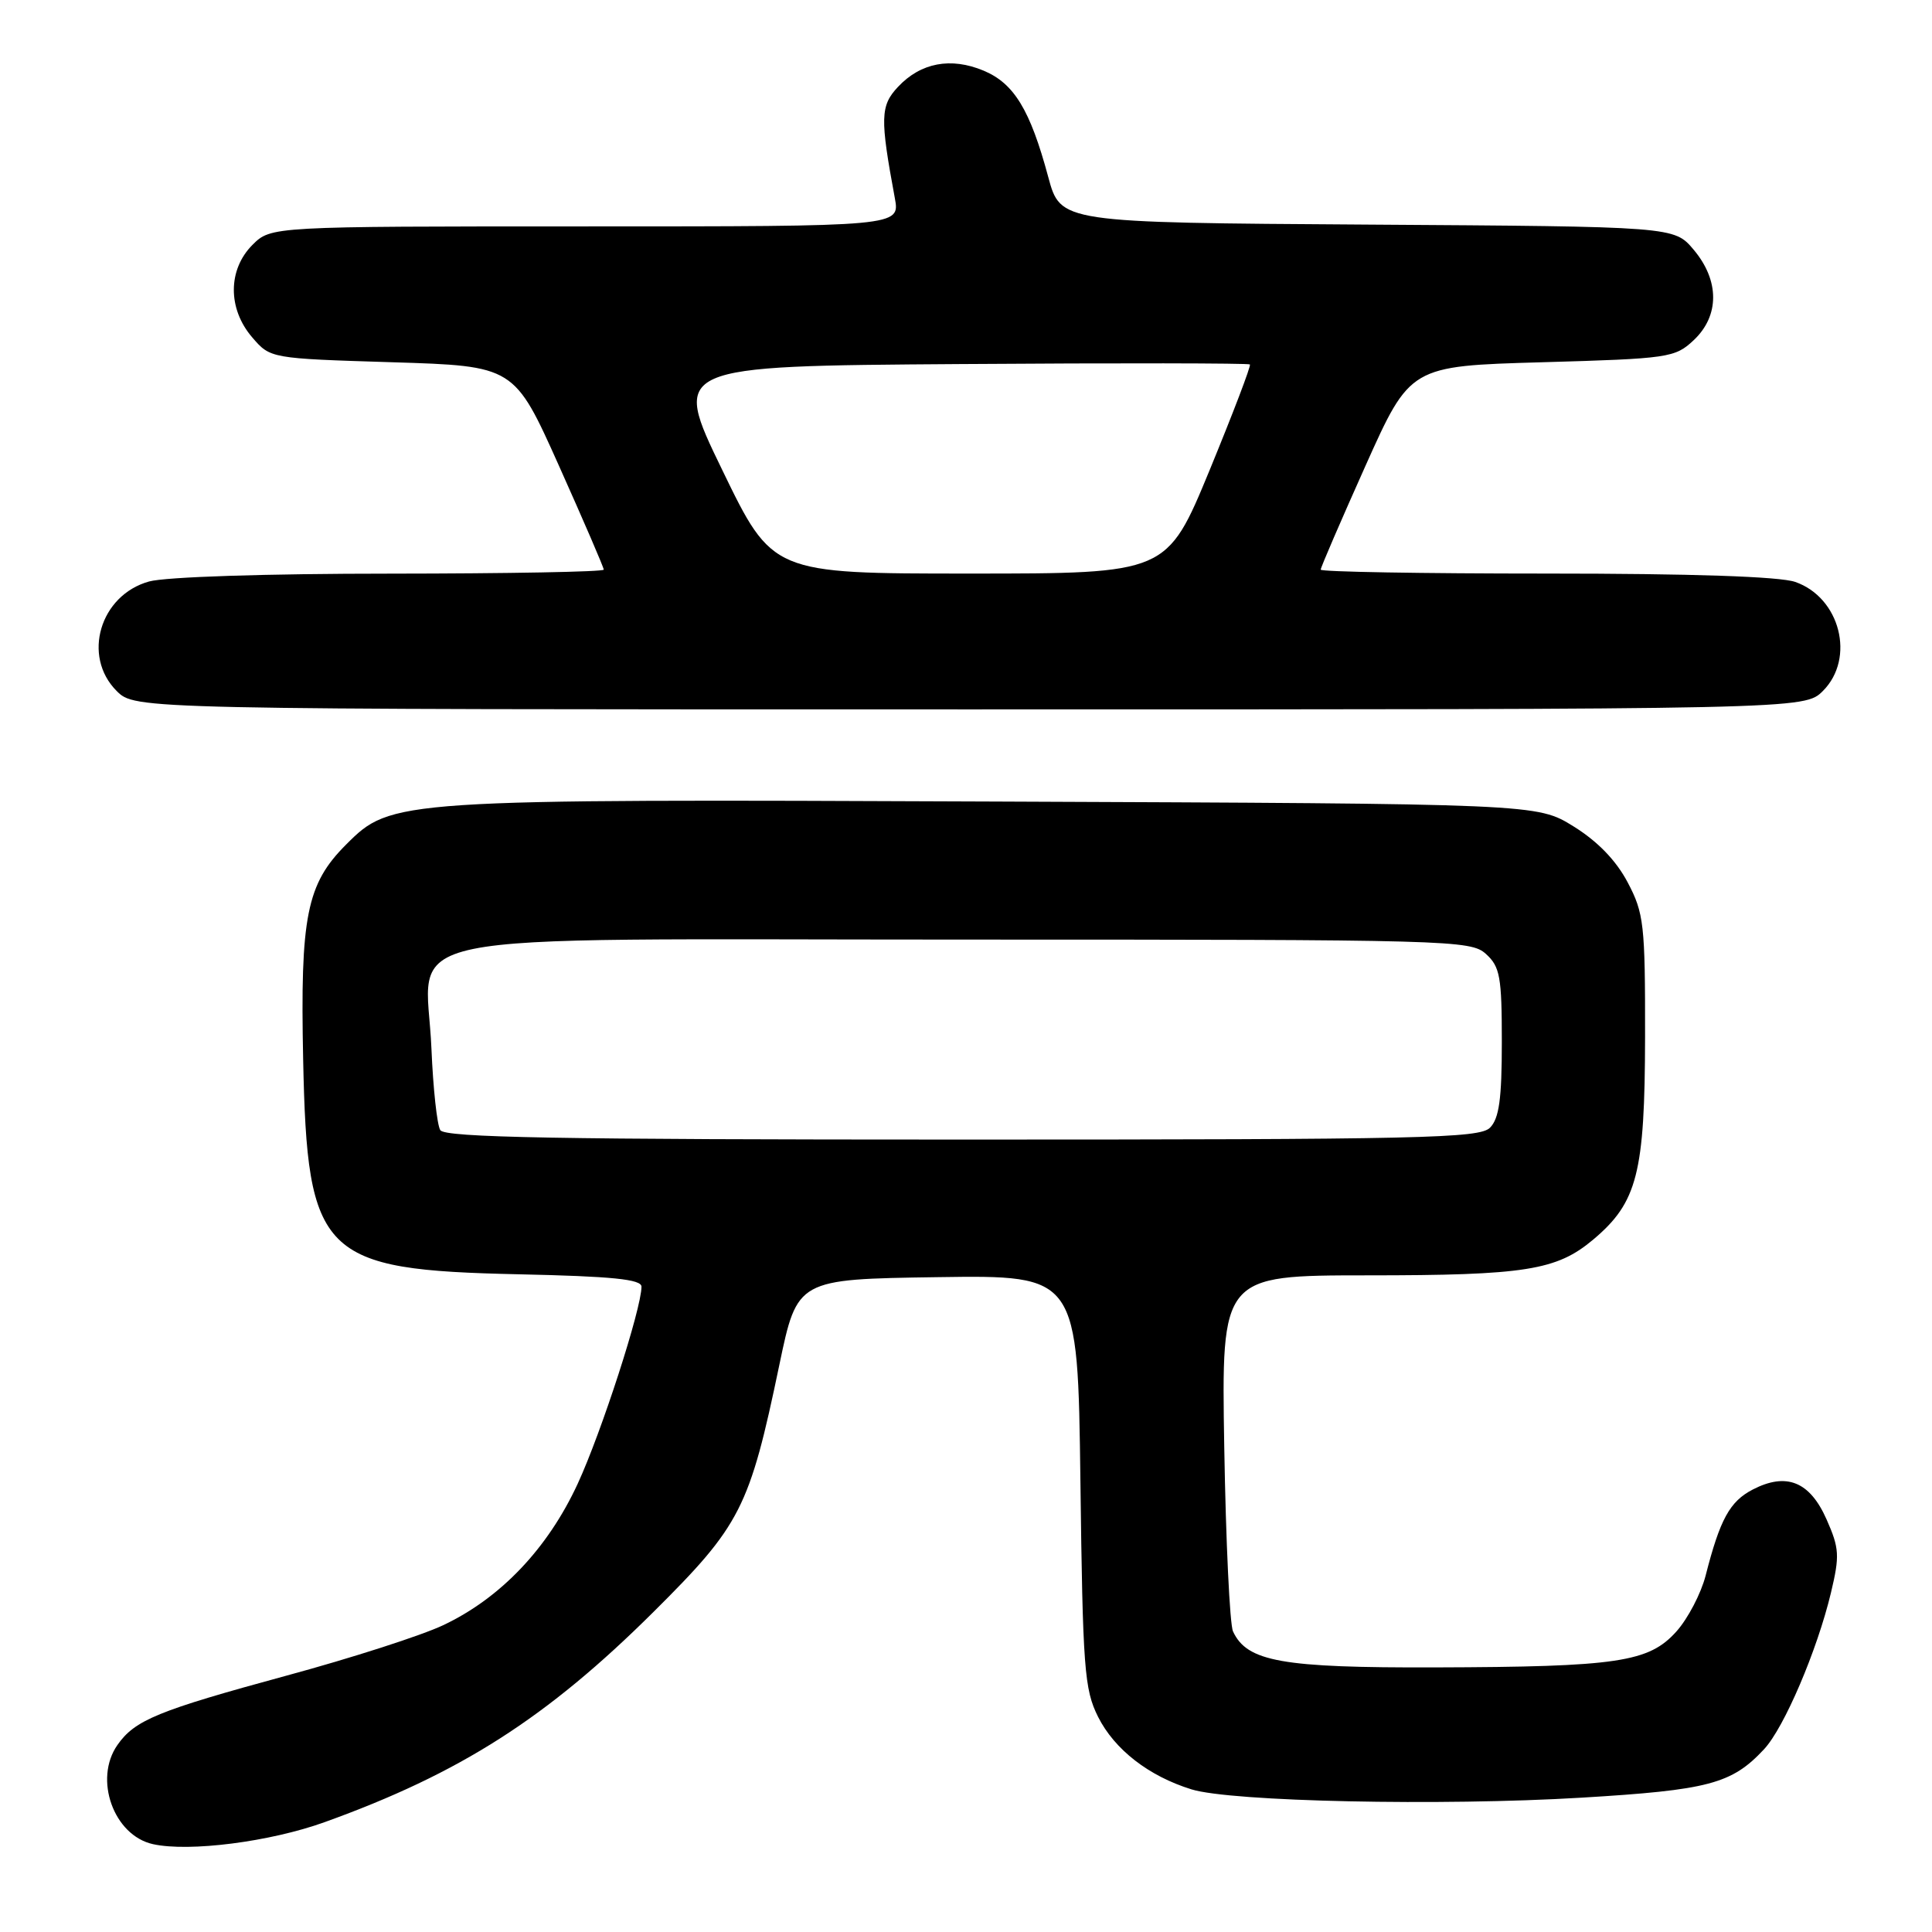 <?xml version="1.0" encoding="UTF-8" standalone="no"?>
<!DOCTYPE svg PUBLIC "-//W3C//DTD SVG 1.1//EN" "http://www.w3.org/Graphics/SVG/1.1/DTD/svg11.dtd" >
<svg xmlns="http://www.w3.org/2000/svg" xmlns:xlink="http://www.w3.org/1999/xlink" version="1.1" viewBox="0 0 256 256">
 <g >
 <path fill="currentColor"
d=" M 43.00 241.45 C 60.97 234.98 72.46 227.64 86.62 213.56 C 98.16 202.09 99.31 199.83 103.27 180.84 C 105.64 169.50 105.64 169.50 124.23 169.23 C 142.81 168.96 142.81 168.96 143.16 196.23 C 143.47 221.10 143.68 223.85 145.50 227.49 C 147.68 231.82 152.20 235.34 157.88 237.10 C 163.13 238.73 190.95 239.32 209.57 238.20 C 226.39 237.19 229.46 236.38 233.74 231.79 C 236.40 228.95 240.78 218.70 242.61 211.05 C 243.78 206.14 243.73 205.17 242.03 201.33 C 239.81 196.31 236.72 195.06 232.25 197.37 C 229.20 198.95 227.91 201.31 226.00 208.79 C 225.39 211.15 223.66 214.47 222.14 216.17 C 218.49 220.25 214.37 220.87 190.15 220.94 C 169.85 221.00 165.24 220.18 163.38 216.17 C 162.95 215.25 162.43 204.26 162.22 191.75 C 161.84 169.00 161.84 169.00 181.17 168.99 C 202.11 168.99 206.26 168.33 211.11 164.25 C 216.96 159.33 217.95 155.45 217.98 137.41 C 218.00 122.47 217.83 121.00 215.67 116.91 C 214.14 114.01 211.68 111.47 208.50 109.50 C 203.66 106.50 203.66 106.50 132.20 106.21 C 52.26 105.88 51.86 105.90 45.86 111.91 C 40.63 117.13 39.77 121.44 40.17 140.42 C 40.71 166.44 42.56 168.28 68.75 168.85 C 81.14 169.12 85.00 169.51 85.00 170.49 C 85.00 173.40 79.69 189.80 76.55 196.60 C 72.59 205.17 66.33 211.76 58.72 215.35 C 55.85 216.71 46.53 219.71 38.00 222.02 C 20.94 226.66 17.87 227.91 15.56 231.22 C 12.39 235.75 15.06 243.21 20.27 244.36 C 25.07 245.42 35.78 244.05 43.00 241.45 Z  M 241.55 91.55 C 245.87 87.22 243.83 79.18 237.88 77.11 C 235.83 76.39 224.12 76.00 204.85 76.00 C 188.43 76.00 175.00 75.77 175.00 75.48 C 175.00 75.19 177.67 69.01 180.93 61.73 C 186.86 48.50 186.86 48.50 204.35 48.00 C 221.15 47.52 221.94 47.40 224.42 45.08 C 227.86 41.85 227.86 37.17 224.42 33.09 C 221.84 30.02 221.84 30.02 181.19 29.76 C 140.53 29.50 140.53 29.50 138.90 23.46 C 136.50 14.55 134.37 11.05 130.33 9.36 C 125.99 7.55 122.00 8.30 118.99 11.51 C 116.64 14.01 116.60 15.64 118.57 26.25 C 119.26 30.00 119.26 30.00 77.59 30.00 C 35.91 30.00 35.91 30.00 33.45 32.45 C 30.18 35.73 30.16 40.91 33.41 44.69 C 35.82 47.50 35.82 47.50 51.98 48.00 C 68.14 48.50 68.14 48.50 74.07 61.73 C 77.33 69.01 80.00 75.19 80.00 75.48 C 80.00 75.77 67.29 76.00 51.75 76.01 C 35.26 76.01 21.94 76.44 19.75 77.05 C 13.25 78.86 10.85 86.94 15.45 91.55 C 17.91 94.00 17.91 94.00 128.50 94.00 C 239.09 94.00 239.09 94.00 241.55 91.55 Z  M 58.34 149.75 C 57.91 149.06 57.39 144.22 57.17 138.99 C 56.52 122.97 49.07 124.50 127.81 124.50 C 192.27 124.50 194.87 124.57 196.89 126.40 C 198.76 128.09 199.00 129.42 199.00 138.08 C 199.00 145.64 198.64 148.21 197.43 149.43 C 196.03 150.83 188.31 151.00 127.49 151.00 C 73.87 151.00 58.95 150.73 58.34 149.75 Z  M 95.69 62.25 C 89.02 48.50 89.02 48.50 127.17 48.24 C 148.14 48.09 165.45 48.12 165.62 48.29 C 165.79 48.46 163.38 54.76 160.28 62.30 C 154.62 76.00 154.62 76.00 128.49 76.00 C 102.35 76.00 102.35 76.00 95.69 62.25 Z "/>
</g>
</svg>